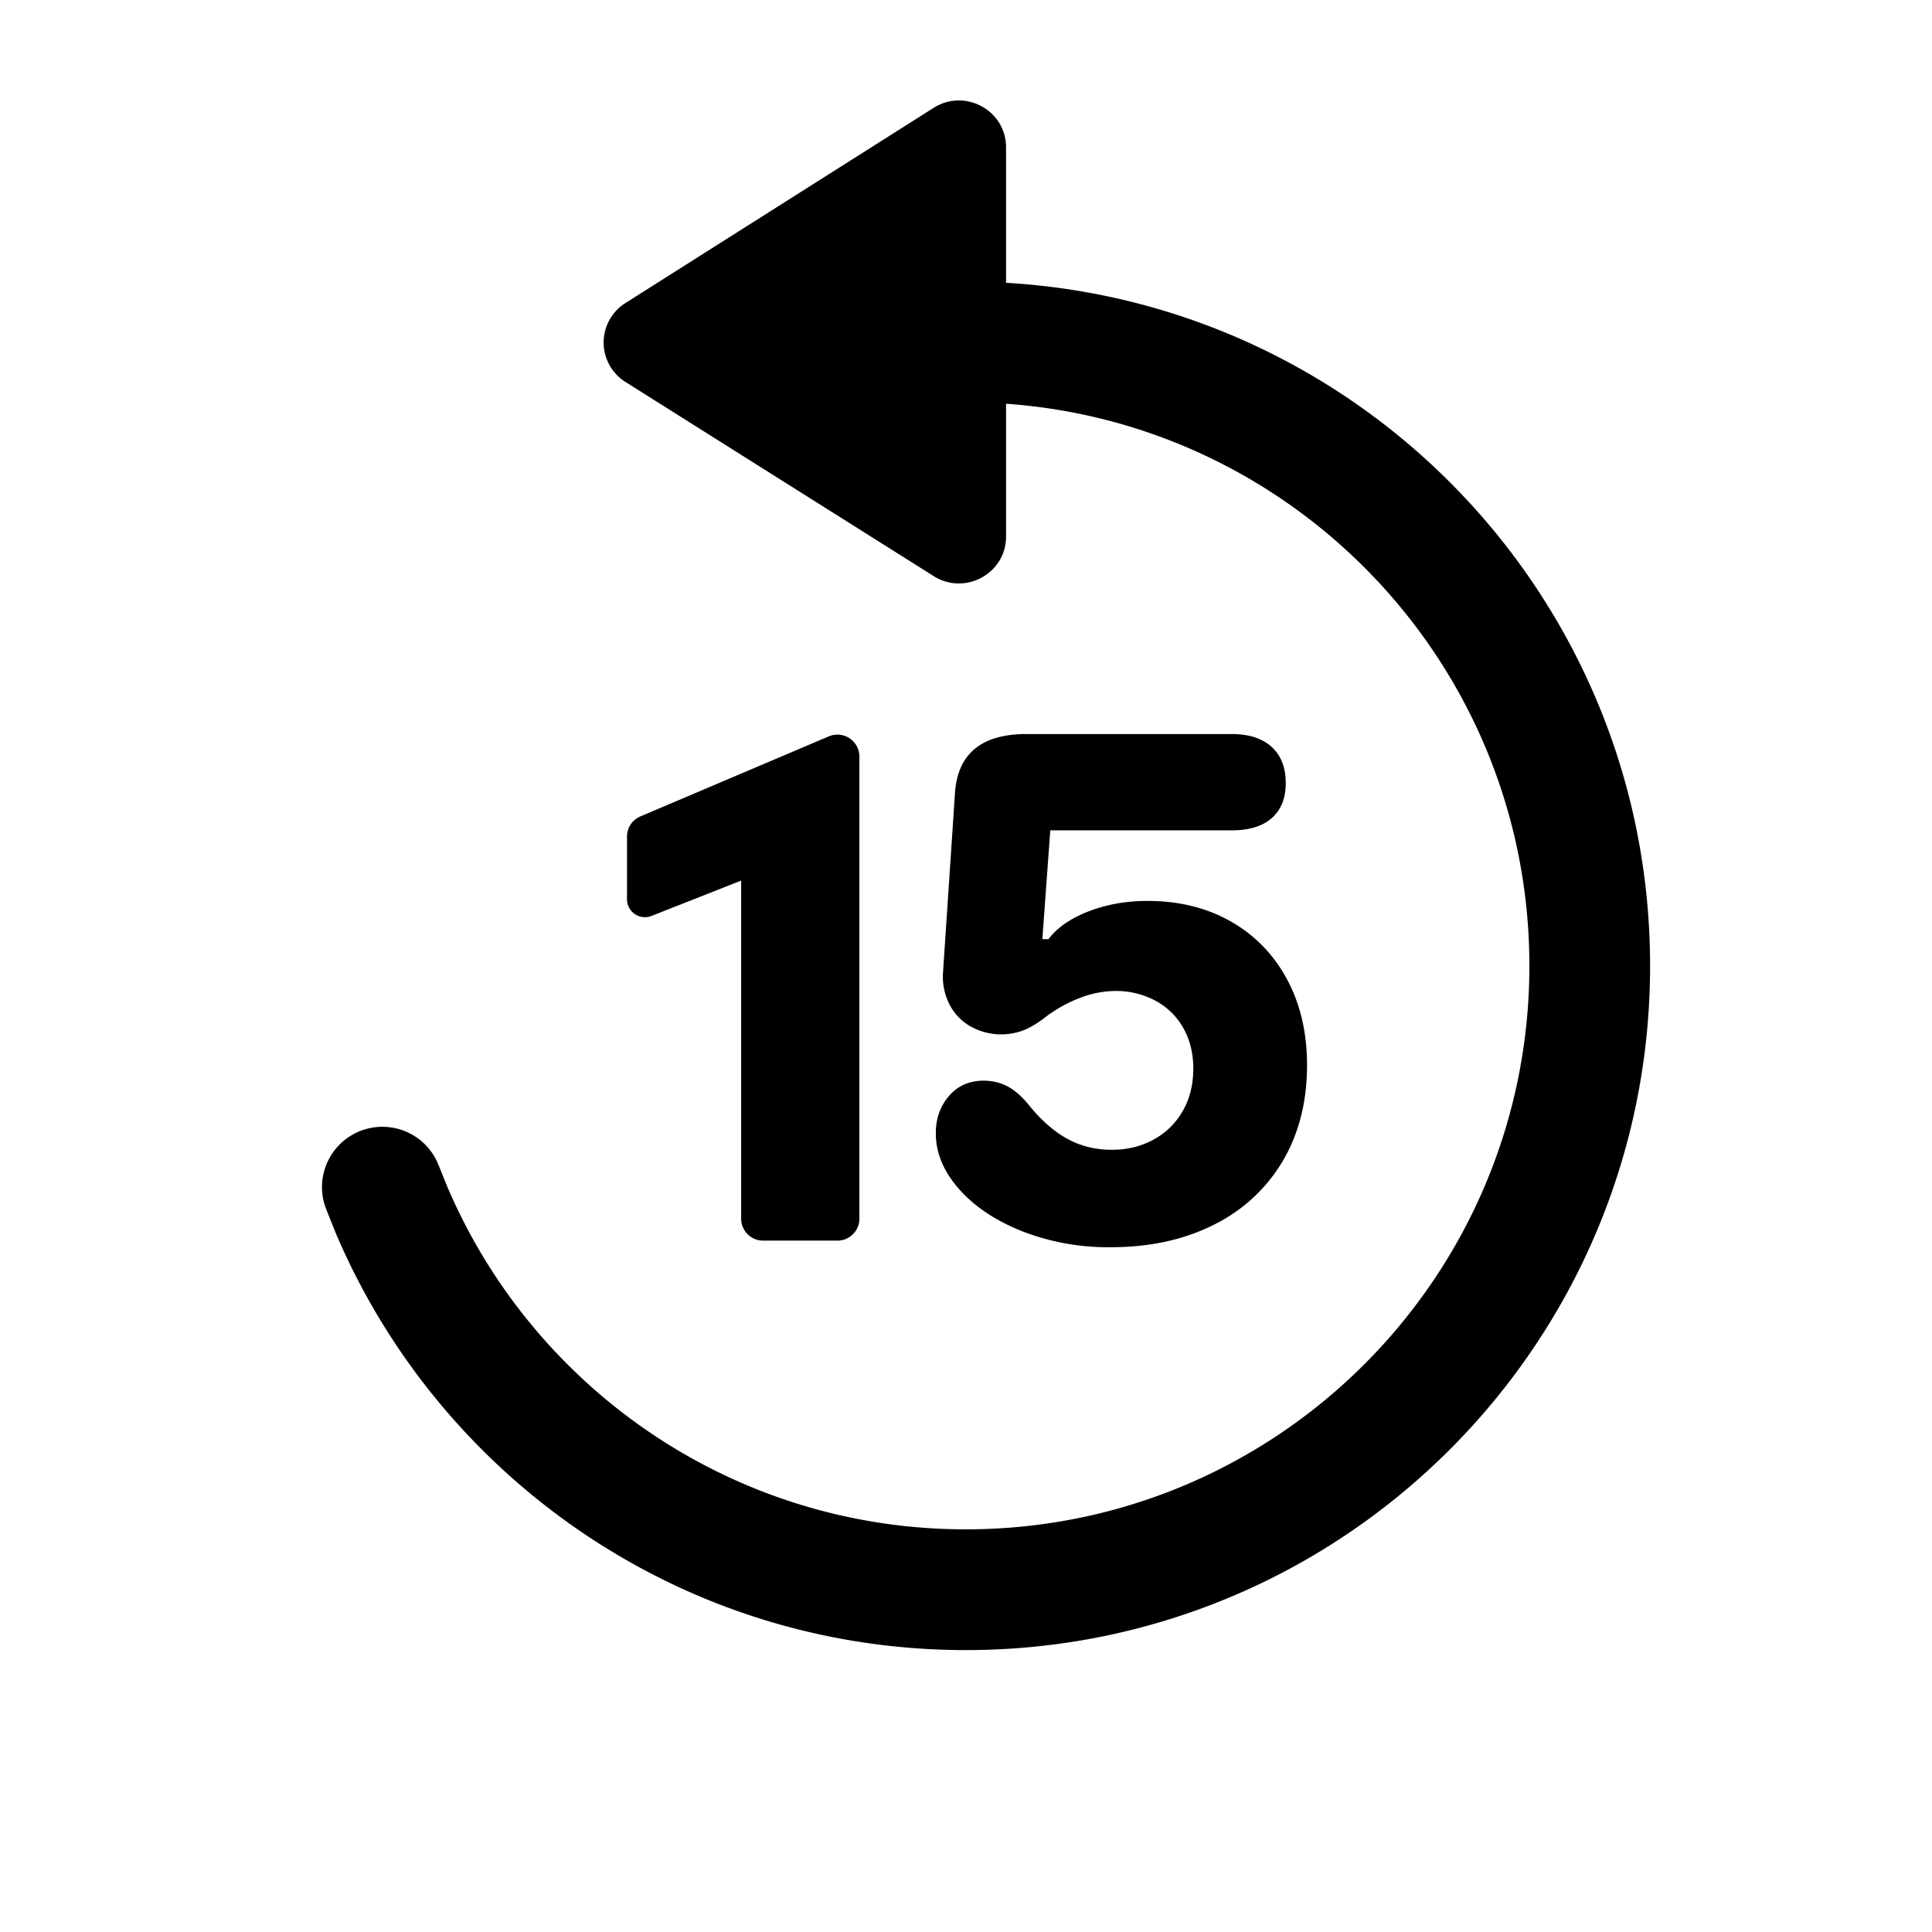 <svg xmlns="http://www.w3.org/2000/svg" width="48" height="48" fill="currentColor" viewBox="0 0 48 48"><path d="M23.195 2.68c.78-.493 1.8.062 1.8.98v3.366c8.924.518 16.001 7.917 16.001 16.97 0 9.389-7.611 17-17 17-7.04 0-13.076-4.279-15.659-10.372l-.239-.596-.047-.145a1.5 1.5 0 0 1 2.79-1.06l.062.14.197.49c2.128 5.023 7.103 8.543 12.897 8.543 7.731 0 14-6.268 14-14 0-7.396-5.736-13.452-13.002-13.965v3.3c0 .917-1.019 1.473-1.798.982L15.54 9.49a1.158 1.158 0 0 1-.003-1.96l7.658-4.85Z M30.598 18.237c.43 0 .763.106.996.32.233.213.35.511.35.895 0 .377-.116.668-.346.872-.23.204-.563.306-1 .306h-4.504l-.197 2.703h.152c.216-.286.548-.516.996-.69.449-.173.936-.26 1.462-.26.784 0 1.475.17 2.073.511.599.341 1.063.82 1.395 1.435.332.615.498 1.327.498 2.137 0 .9-.2 1.693-.601 2.375a4.074 4.074 0 0 1-1.71 1.585c-.738.374-1.595.561-2.57.561a5.895 5.895 0 0 1-2.197-.397c-.664-.265-1.188-.616-1.57-1.051-.383-.435-.575-.897-.575-1.384 0-.365.11-.674.328-.927.219-.252.504-.379.857-.379.215 0 .412.046.588.137.176.091.348.238.515.439.311.39.634.677.97.863.334.186.705.278 1.111.278.39 0 .737-.085 1.046-.256.308-.17.549-.407.722-.712.174-.304.26-.655.26-1.05 0-.377-.082-.712-.246-1.004a1.725 1.725 0 0 0-.692-.68 2.055 2.055 0 0 0-1-.243 2.45 2.45 0 0 0-.847.16c-.29.107-.57.257-.84.452-.214.17-.409.29-.582.36a1.562 1.562 0 0 1-1.323-.09 1.318 1.318 0 0 1-.53-.553 1.521 1.521 0 0 1-.157-.804l.296-4.44c.066-.98.658-1.469 1.776-1.469h5.096Zm-10.005.058a.545.545 0 0 1 .758.502v11.482c0 .3-.244.544-.545.544h-1.848a.545.545 0 0 1-.544-.544v-8.401l-2.227.878a.445.445 0 0 1-.609-.414v-1.557c0-.218.13-.416.332-.501l4.683-1.99Z"/></svg>
